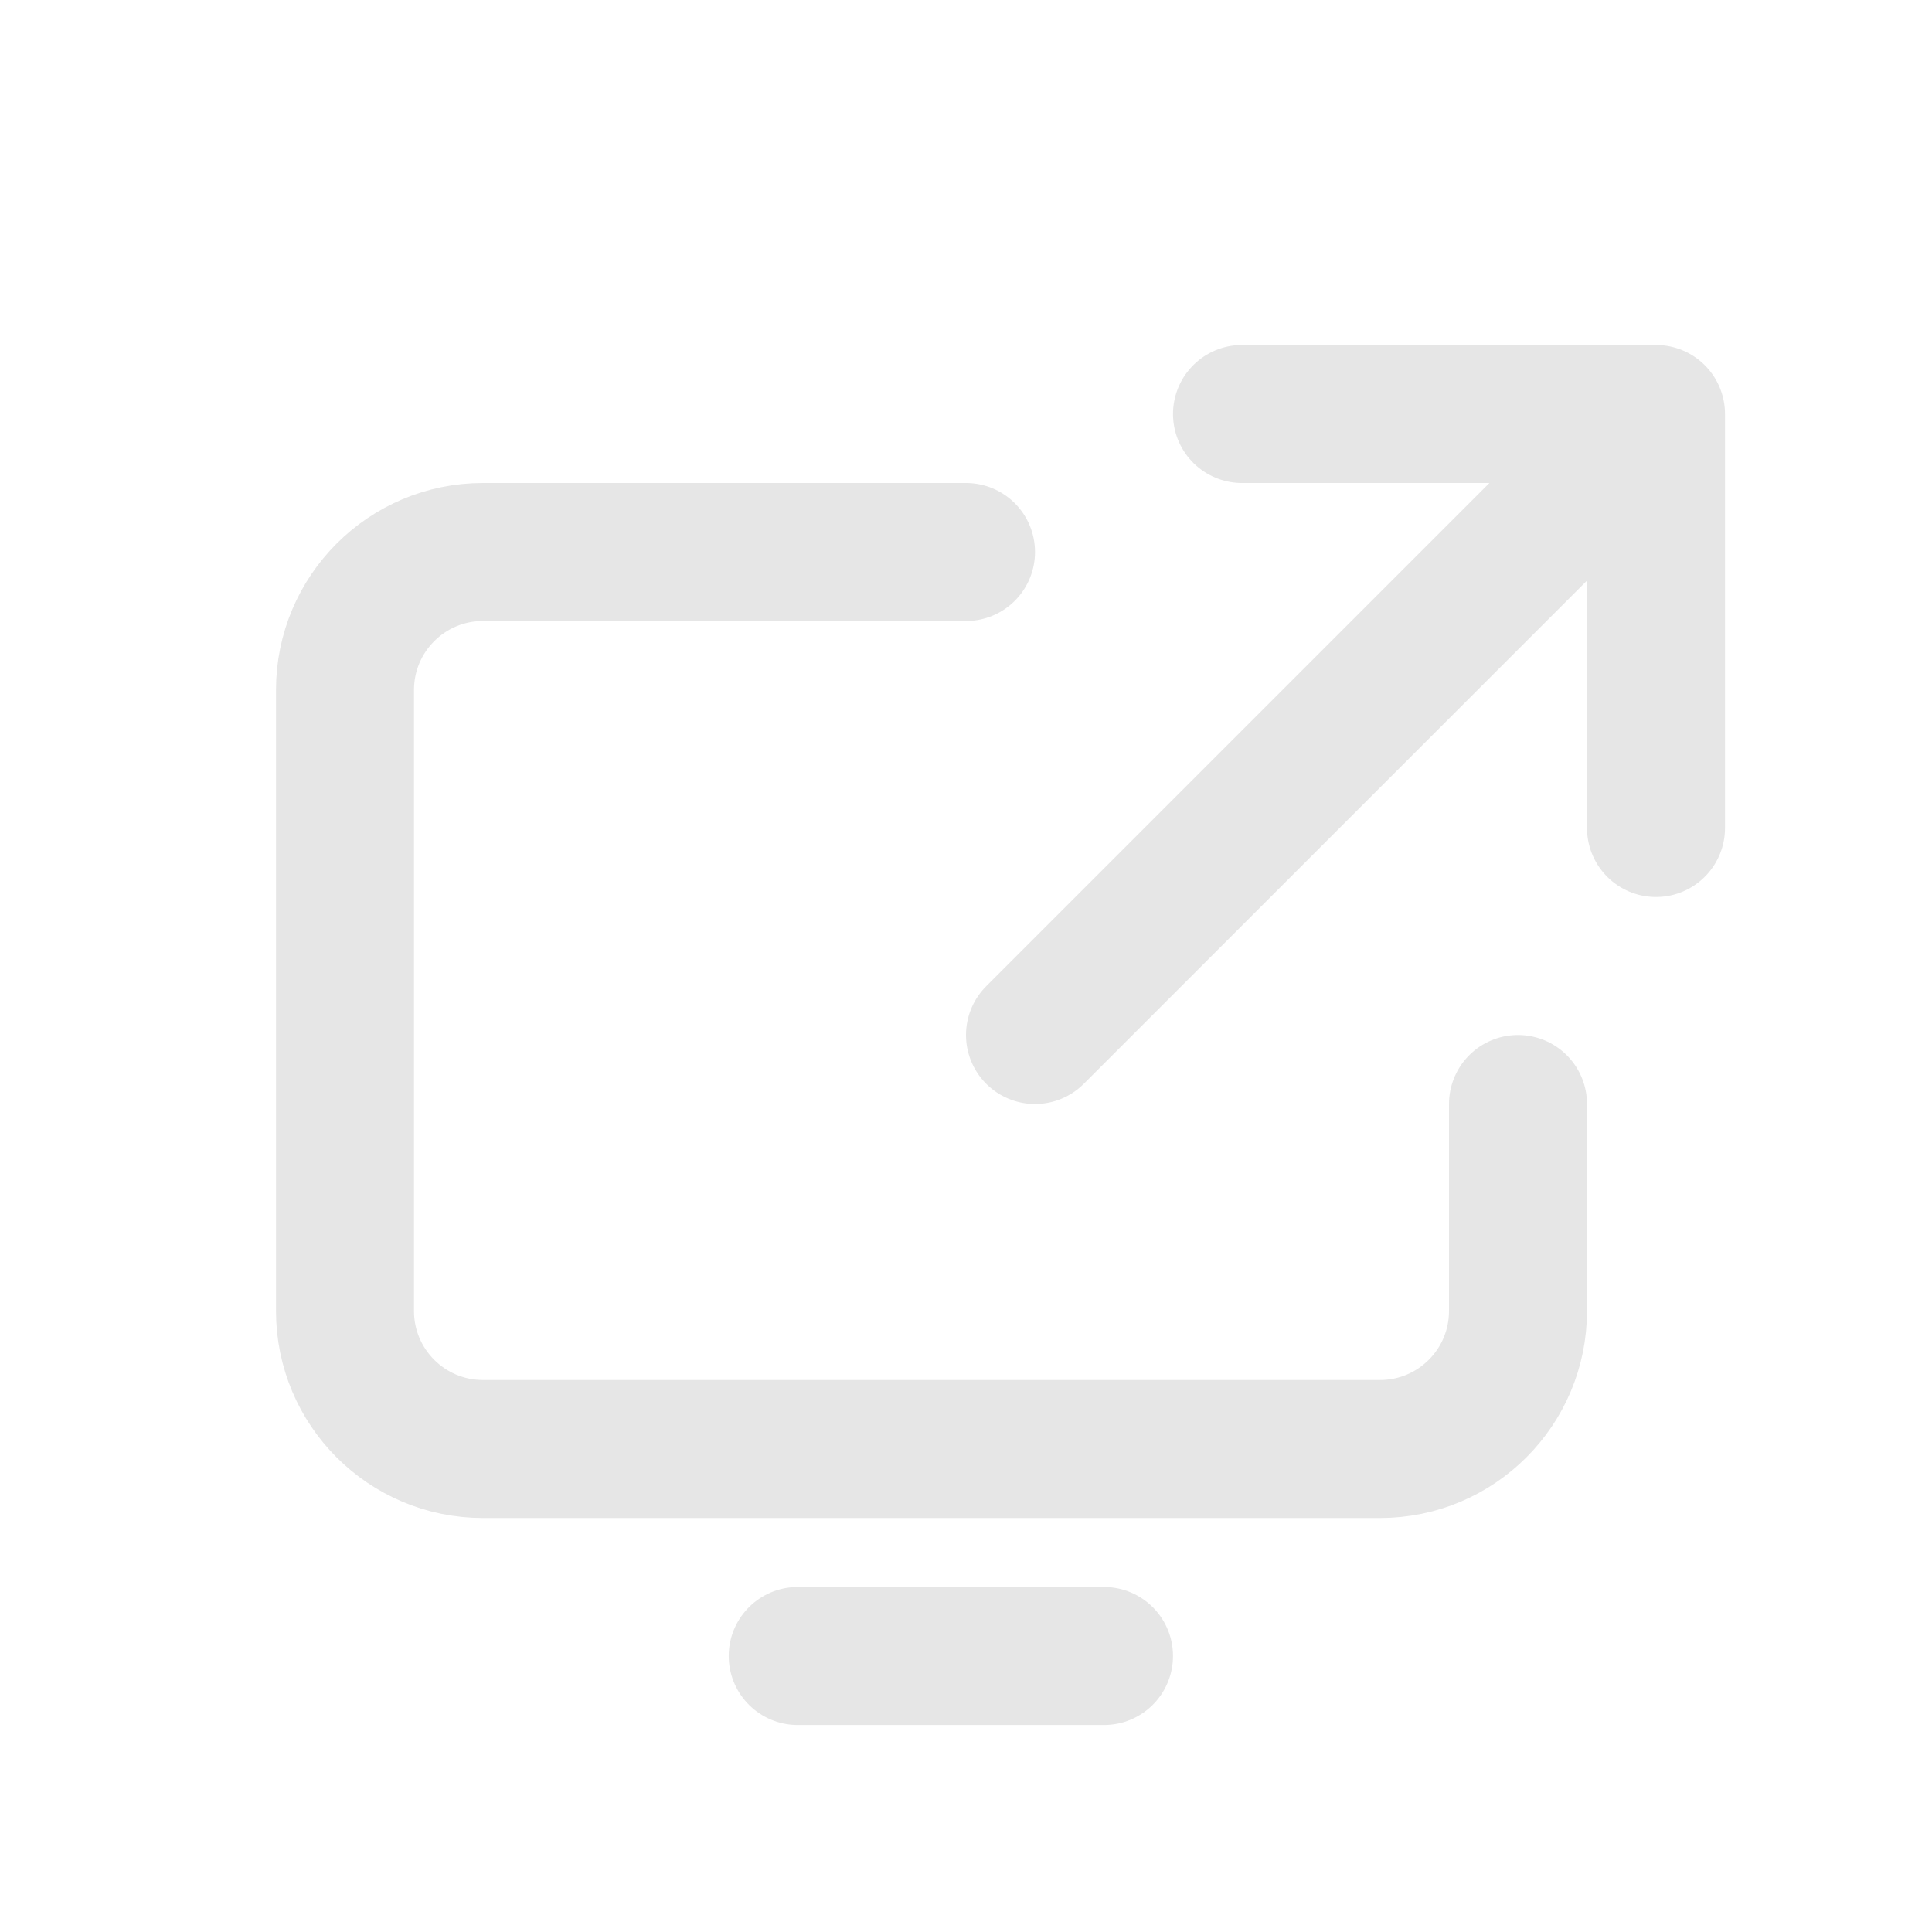 <svg width="28" height="28" viewBox="0 0 28 28" fill="none" xmlns="http://www.w3.org/2000/svg">
<path d="M14 8H7C5.895 8 5 8.895 5 10V19C5 20.105 5.895 21 7 21H20C21.105 21 22 20.105 22 19V16M11.561 24H16M18 6L24 6M24 6V12M24 6L15 15" stroke="#E6E6E6" stroke-width="2" stroke-miterlimit="1.035" stroke-linecap="round" stroke-linejoin="round"/>
</svg>
